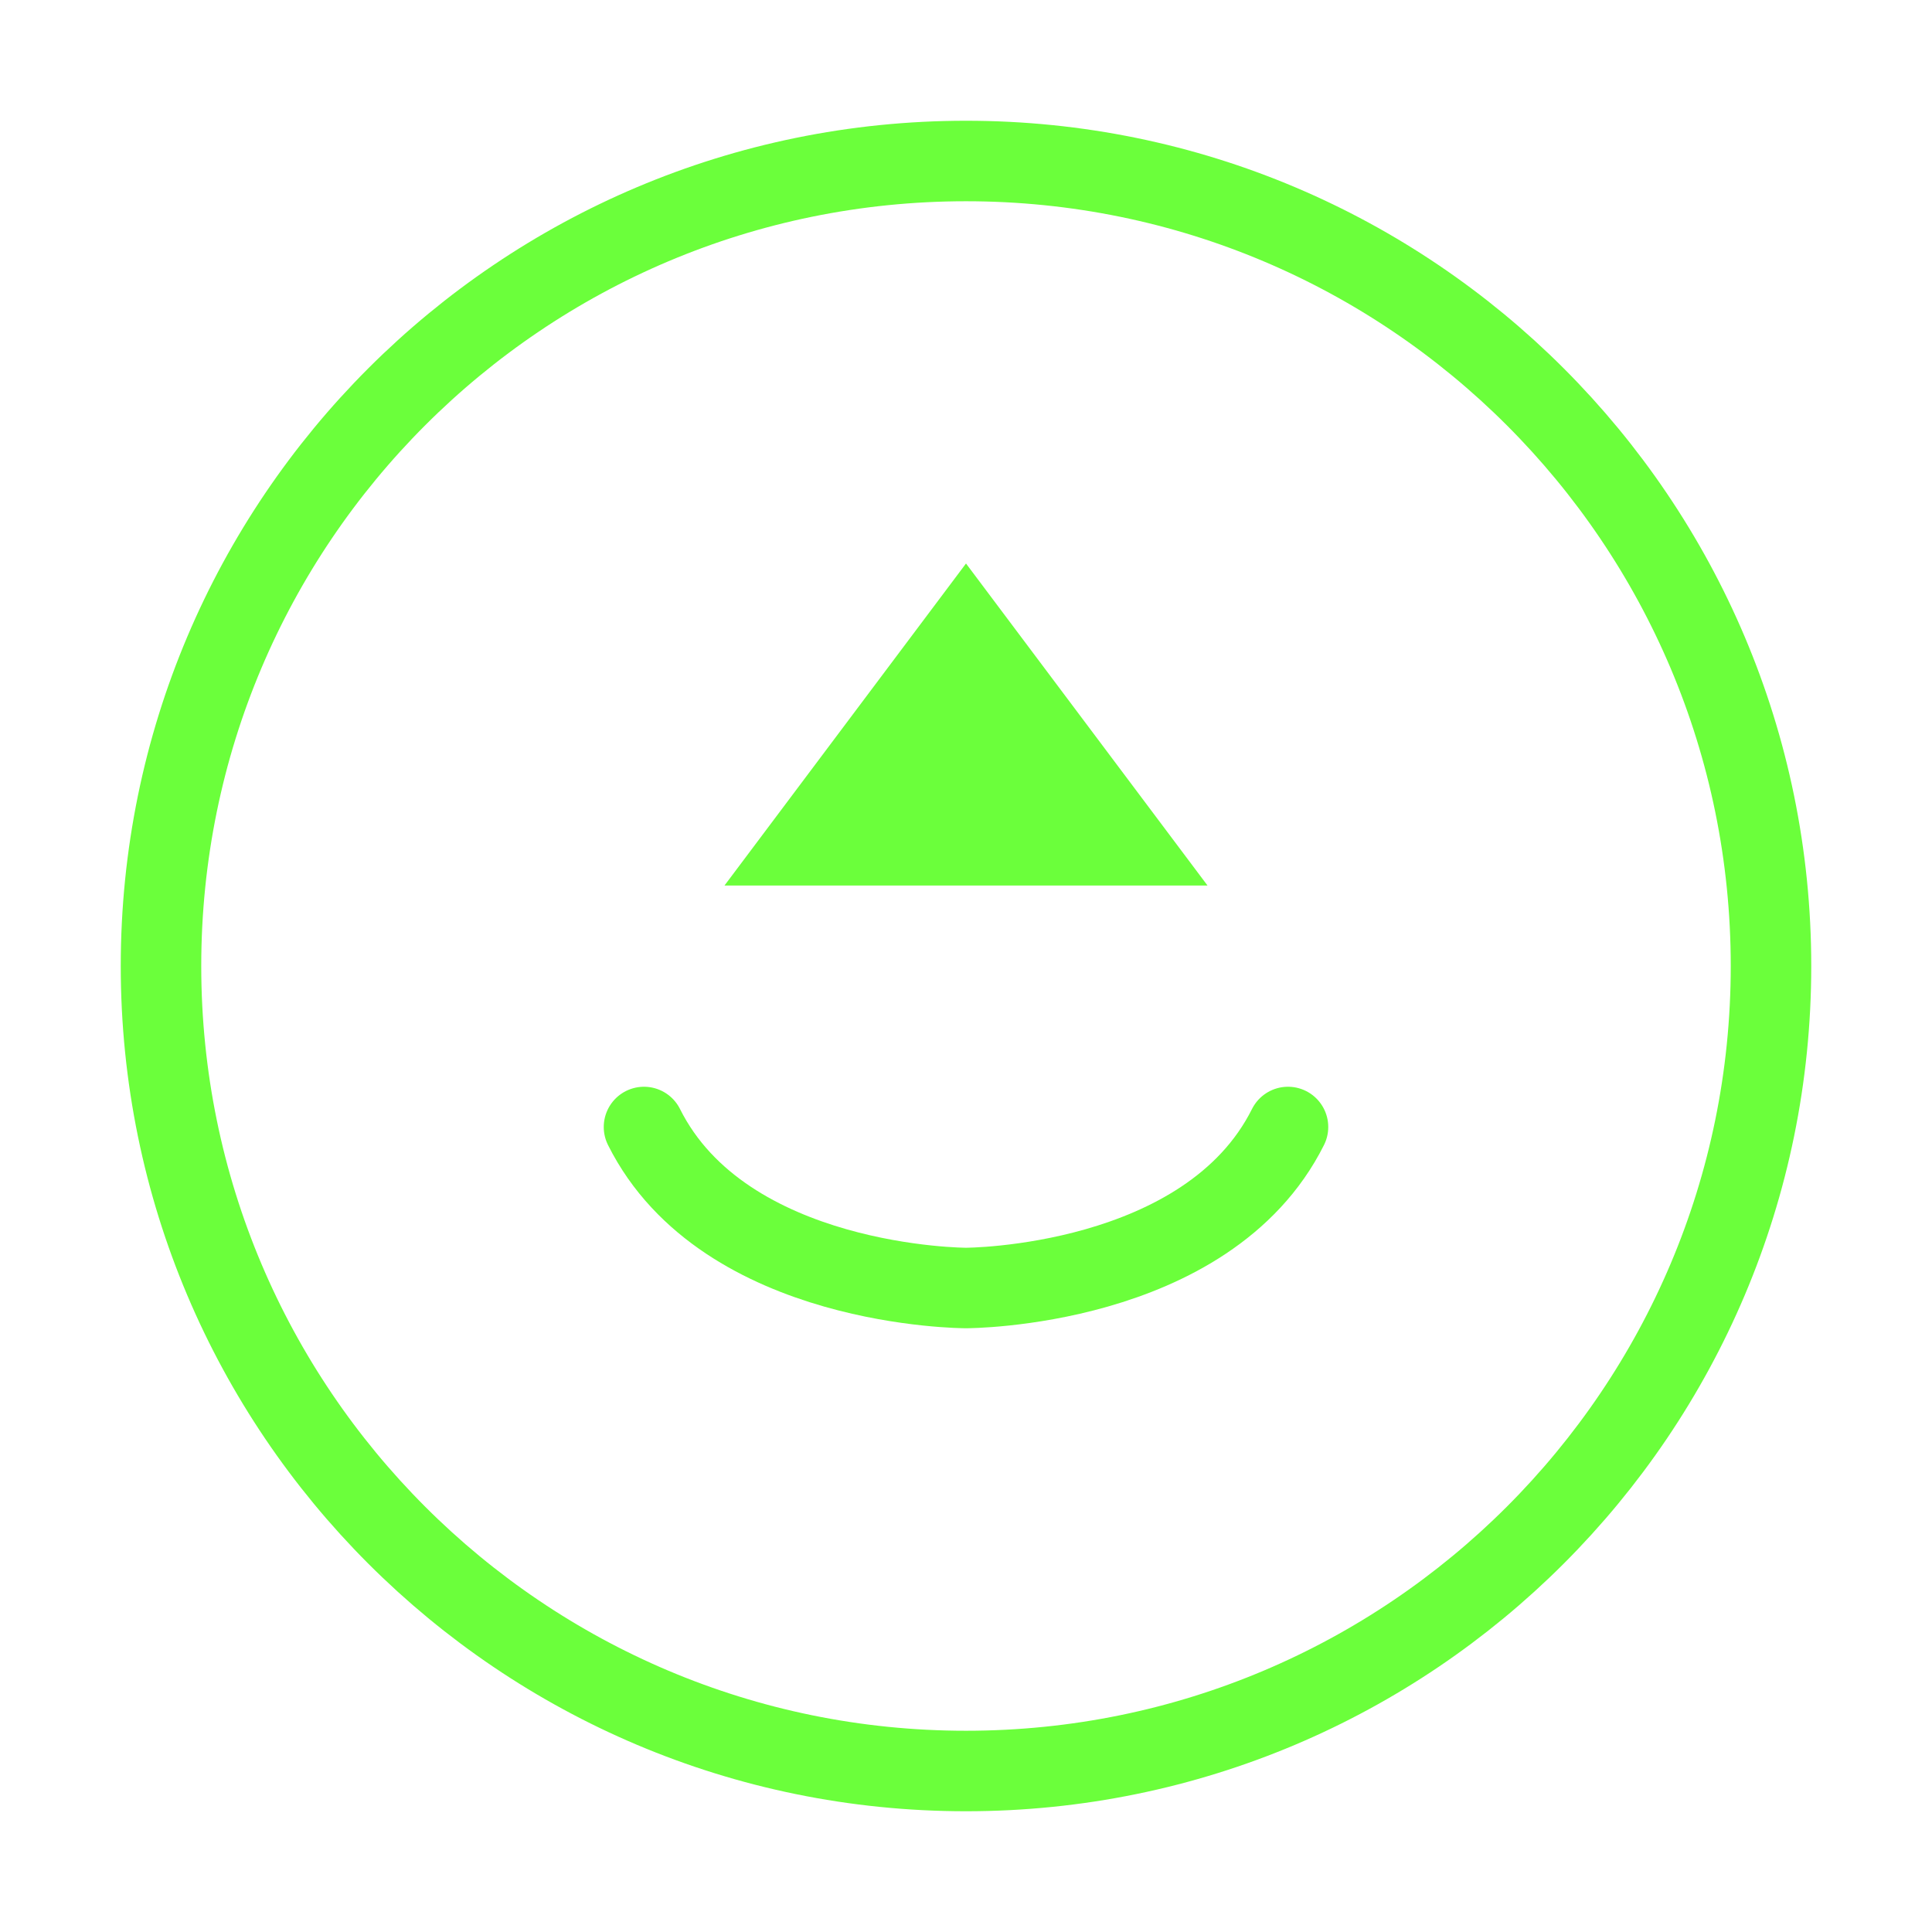 <svg width="48" height="48" viewBox="0 0 48 48" fill="none" xmlns="http://www.w3.org/2000/svg">
  <path d="M24 4C12.954 4 4 12.954 4 24s8.954 20 20 20 20-8.954 20-20S35.046 4 24 4z" stroke="#6BFF3B" stroke-width="2"/>
  <path d="M16 28c2 4 8 4 8 4s6 0 8-4" stroke="#6BFF3B" stroke-width="2" stroke-linecap="round"/>
  <path d="M24 14l-6 8h12l-6-8z" fill="#6BFF3B"/>
</svg>